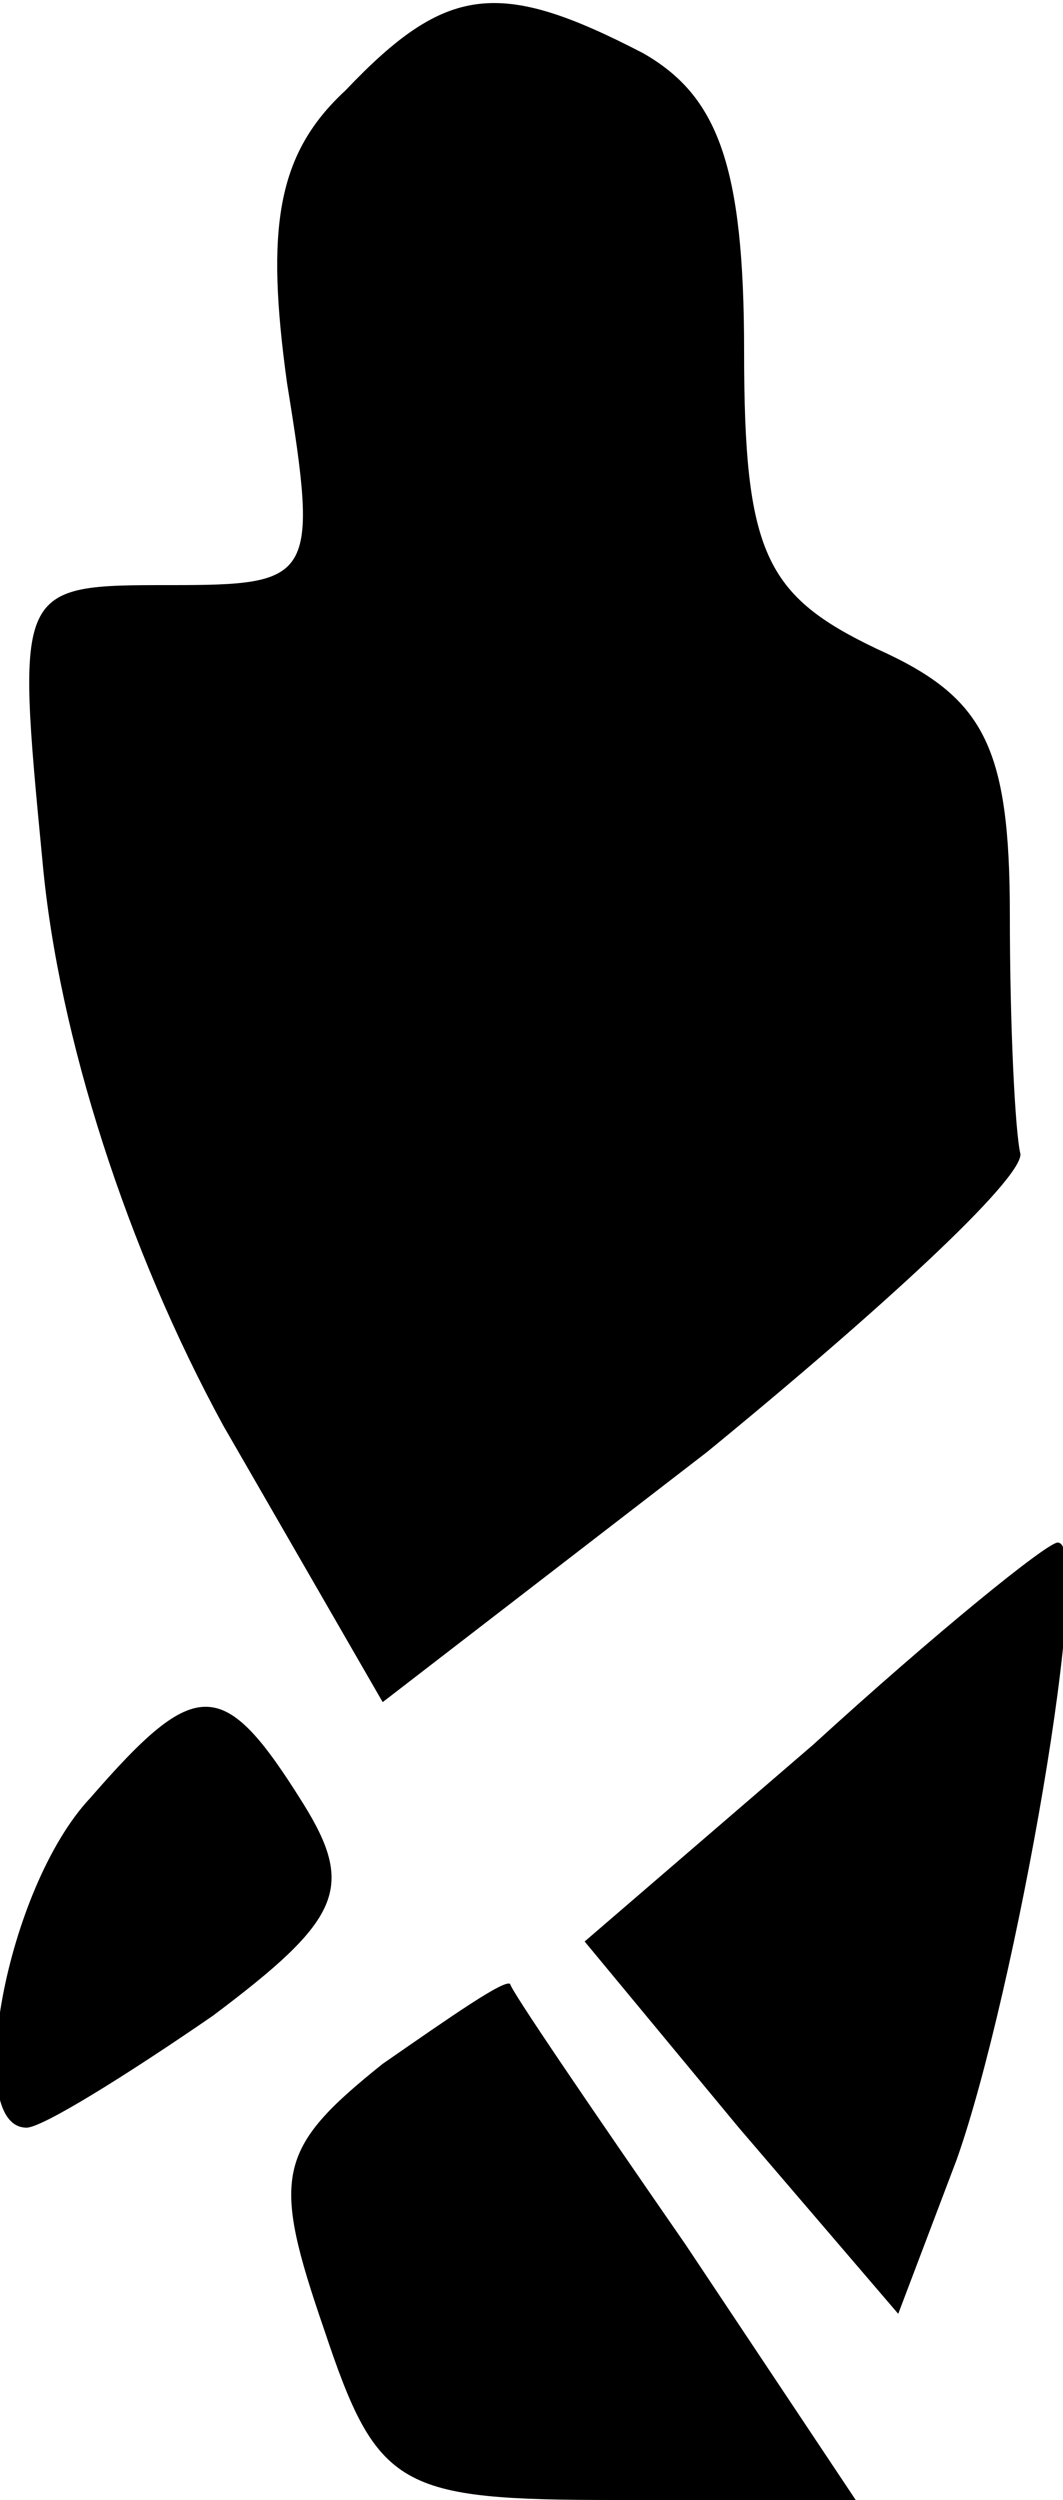 <?xml version="1.0" standalone="no"?>
<!DOCTYPE svg PUBLIC "-//W3C//DTD SVG 20010904//EN"
 "http://www.w3.org/TR/2001/REC-SVG-20010904/DTD/svg10.dtd">
<svg version="1.0" xmlns="http://www.w3.org/2000/svg"
 width="20pt" height="47pt" viewBox="0 0 20 47"
 preserveAspectRatio="xMidYMid meet">
<g transform="translate(0,47) scale(0.1,-0.1)"
fill="#000000" stroke="none">
<path fill="#000000" stroke="none" d="M65 453 c-13 -12 -15 -26 -11 -55 6
-37 5 -38 -22 -38 -29 0 -29 0 -24 -52 3 -33 16 -73 34 -106 l30 -52 61 47
c33 27 59 51 59 56 -1 4 -2 24 -2 45 0 32 -5 41 -25 50 -21 10 -25 18 -25 56
0 35 -5 48 -19 56 -27 14 -37 13 -56 -7z"/>
<path fill="#000000" stroke="none" d="M153 142 l-43 -37 29 -35 30 -35 11 29
c11 31 26 116 19 116 -2 0 -23 -17 -46 -38z"/>
<path fill="#000000" stroke="none" d="M17 132 c-16 -17 -24 -62 -12 -62 3 0
19 10 35 21 24 18 27 24 17 40 -15 24 -20 24 -40 1z"/>
<path fill="#000000" stroke="none" d="M72 82 c-20 -16 -21 -21 -11 -50 10
-30 14 -32 55 -32 l45 0 -32 48 c-18 26 -33 48 -33 49 -1 1 -11 -6 -24 -15z"/>
</g>
</svg>
